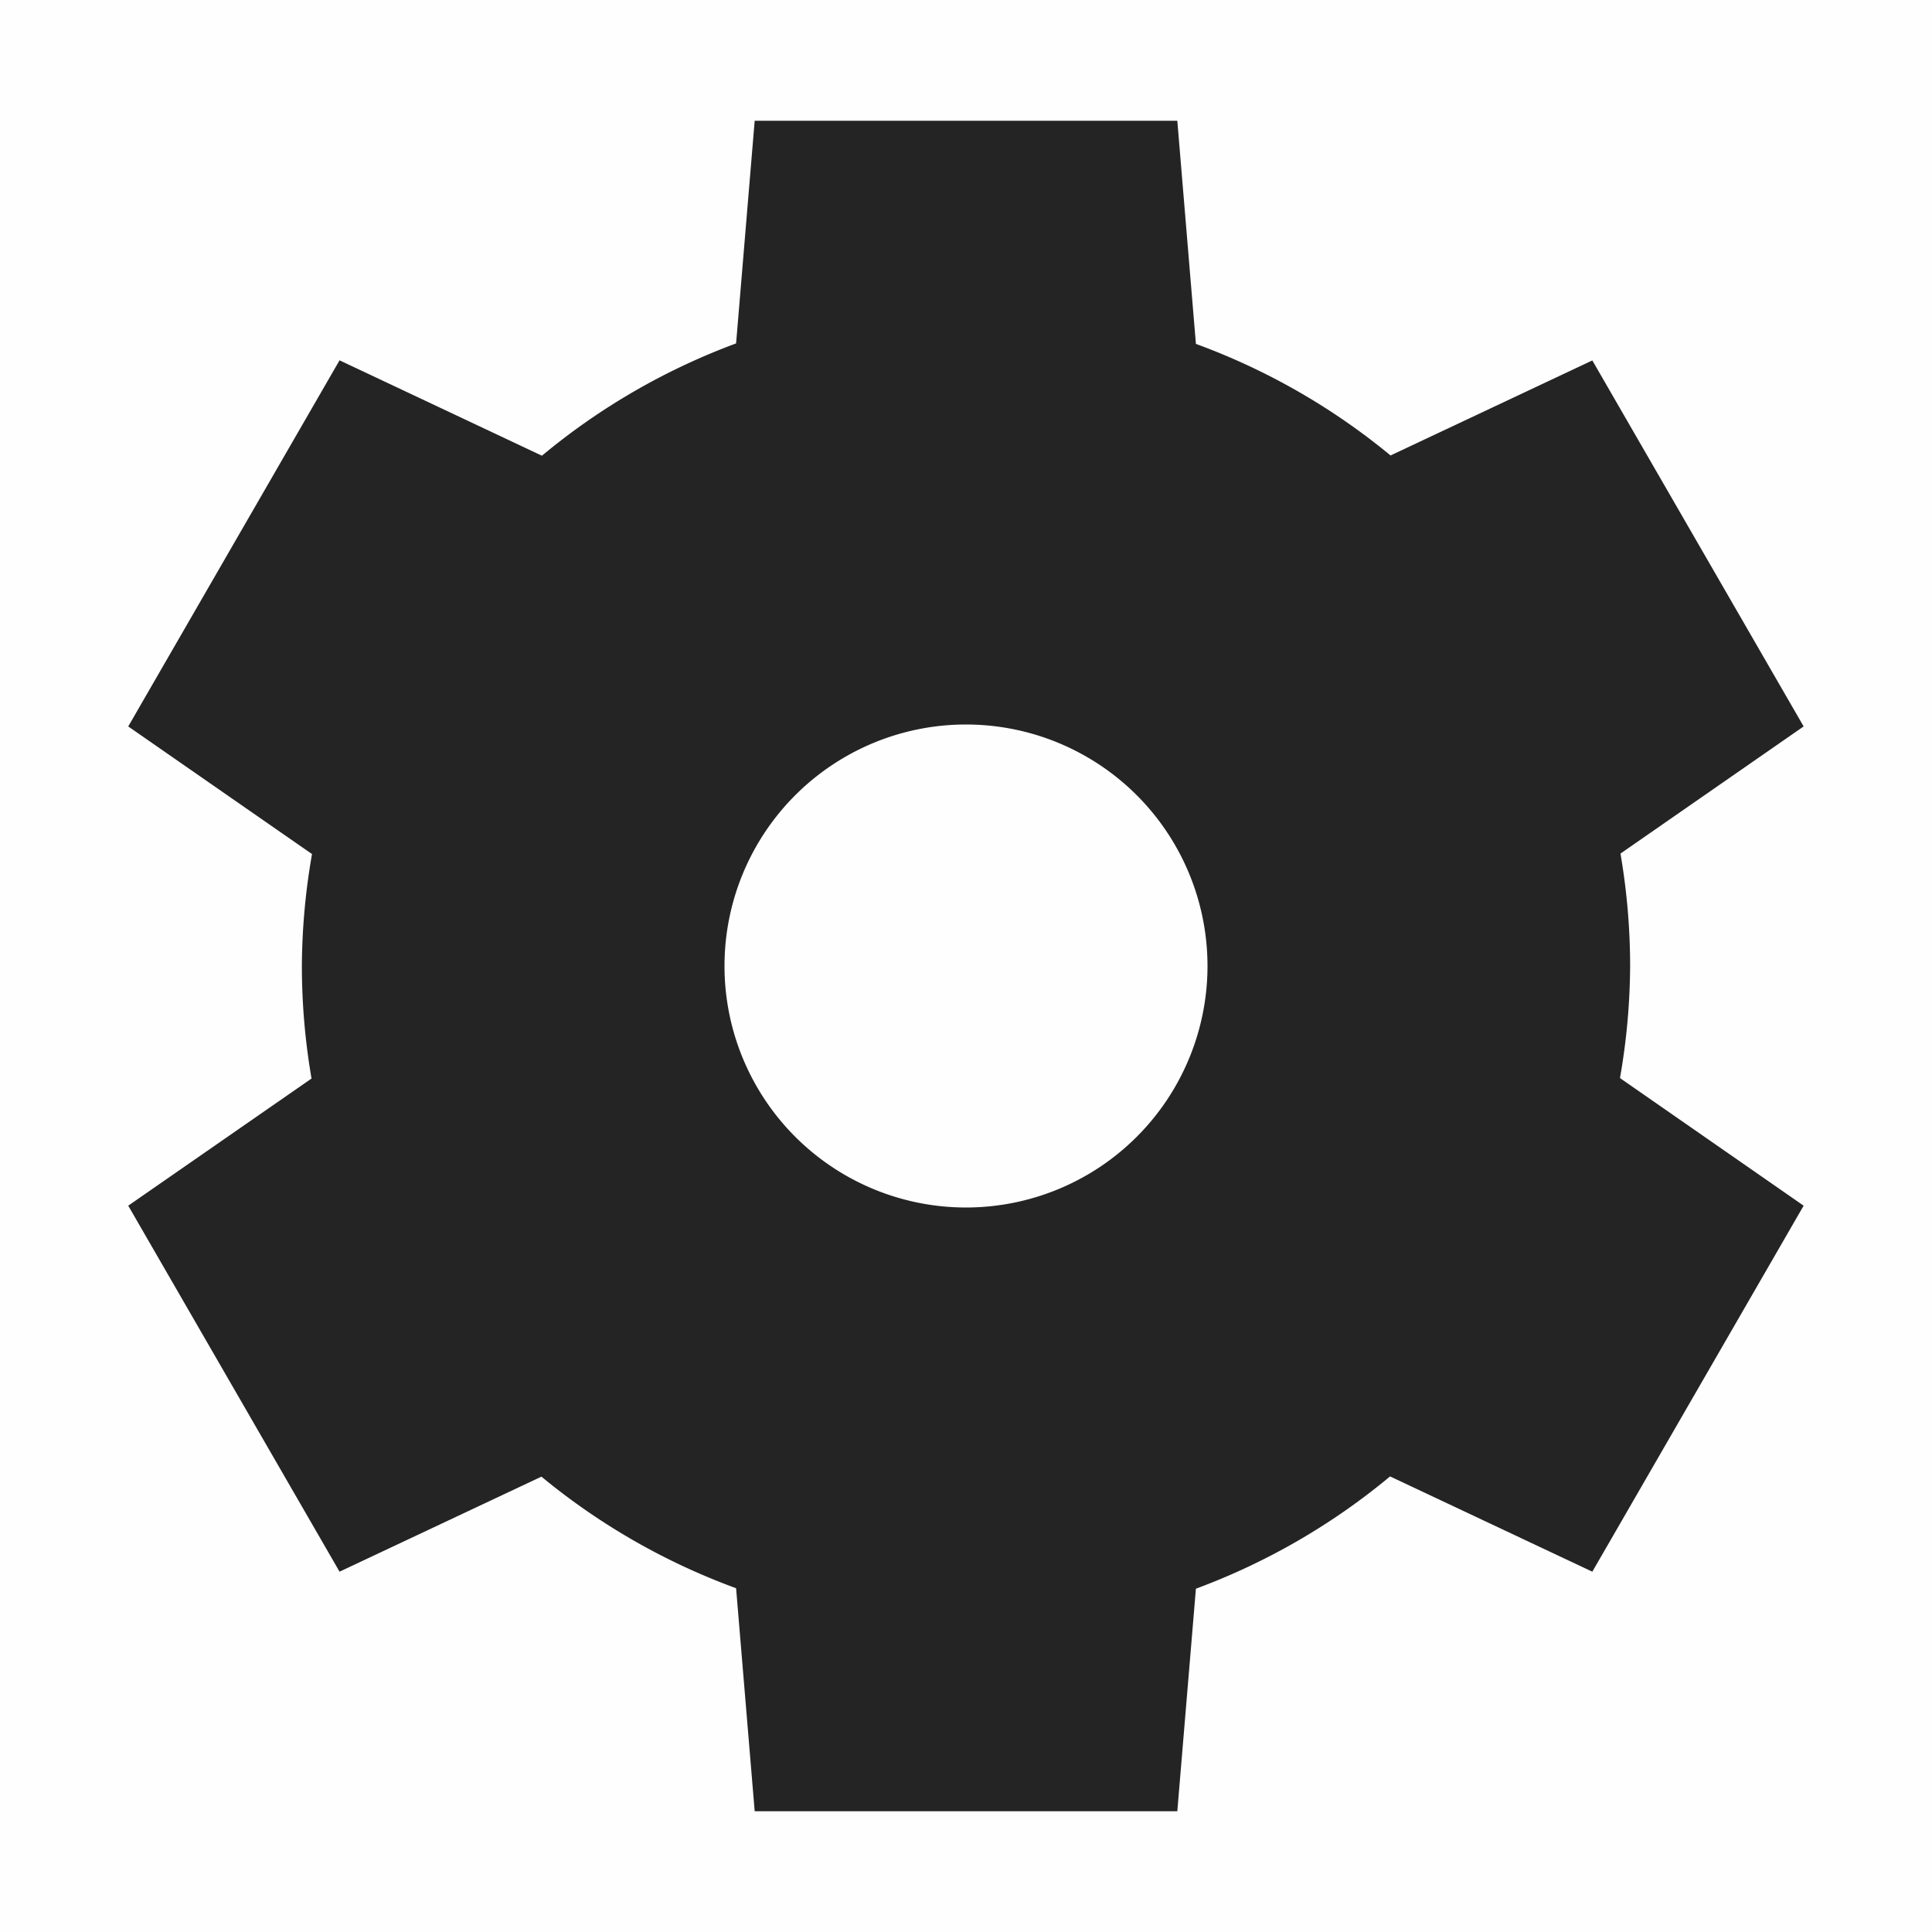 <svg height='16' style='enable-background:new' width='16' xmlns='http://www.w3.org/2000/svg'>
    <defs>
        <filter height='1' id='a' style='color-interpolation-filters:sRGB' width='1' x='0' y='0'>
            <feBlend in2='BackgroundImage' mode='darken'/>
        </filter>
    </defs>
    <g style='display:inline'>
        <g style='display:inline;enable-background:new'>
            <path d='m491.188 101.715-.154 1.844a5.5 5.5 0 0 0-1.608.93l-1.676-.79-1.75 3.032 1.522 1.057a5.5 5.5 0 0 0-.084.927 5.5 5.5 0 0 0 .08.932L486 110.7l1.75 3.031 1.672-.787a5.5 5.5 0 0 0 1.612.924l.154 1.847h3.5l.154-1.843a5.5 5.5 0 0 0 1.608-.93l1.675.789 1.75-3.031-1.521-1.057a5.5 5.5 0 0 0 .084-.928 5.5 5.5 0 0 0-.08-.931l1.517-1.053-1.75-3.031-1.671.787a5.5 5.5 0 0 0-1.612-.924l-.154-1.848zm1.75 5a2 2 0 0 1 2 2 2 2 0 0 1-2 2 2 2 0 0 1-2-2 2 2 0 0 1 2-2z' style='display:inline;opacity:1;fill:#232323;fill-opacity:1;stroke:none;stroke-opacity:1;enable-background:new' transform='translate(-484.938 -100.715)'/>
            <path d='M484.938 100.715h16v16h-16z' style='color:#bebebe;display:inline;overflow:visible;visibility:visible;opacity:1;fill:gray;fill-opacity:.01;stroke:none;stroke-width:2;marker:none;enable-background:accumulate' transform='translate(-484.938 -100.715)'/>
        </g>
    </g>
</svg>
